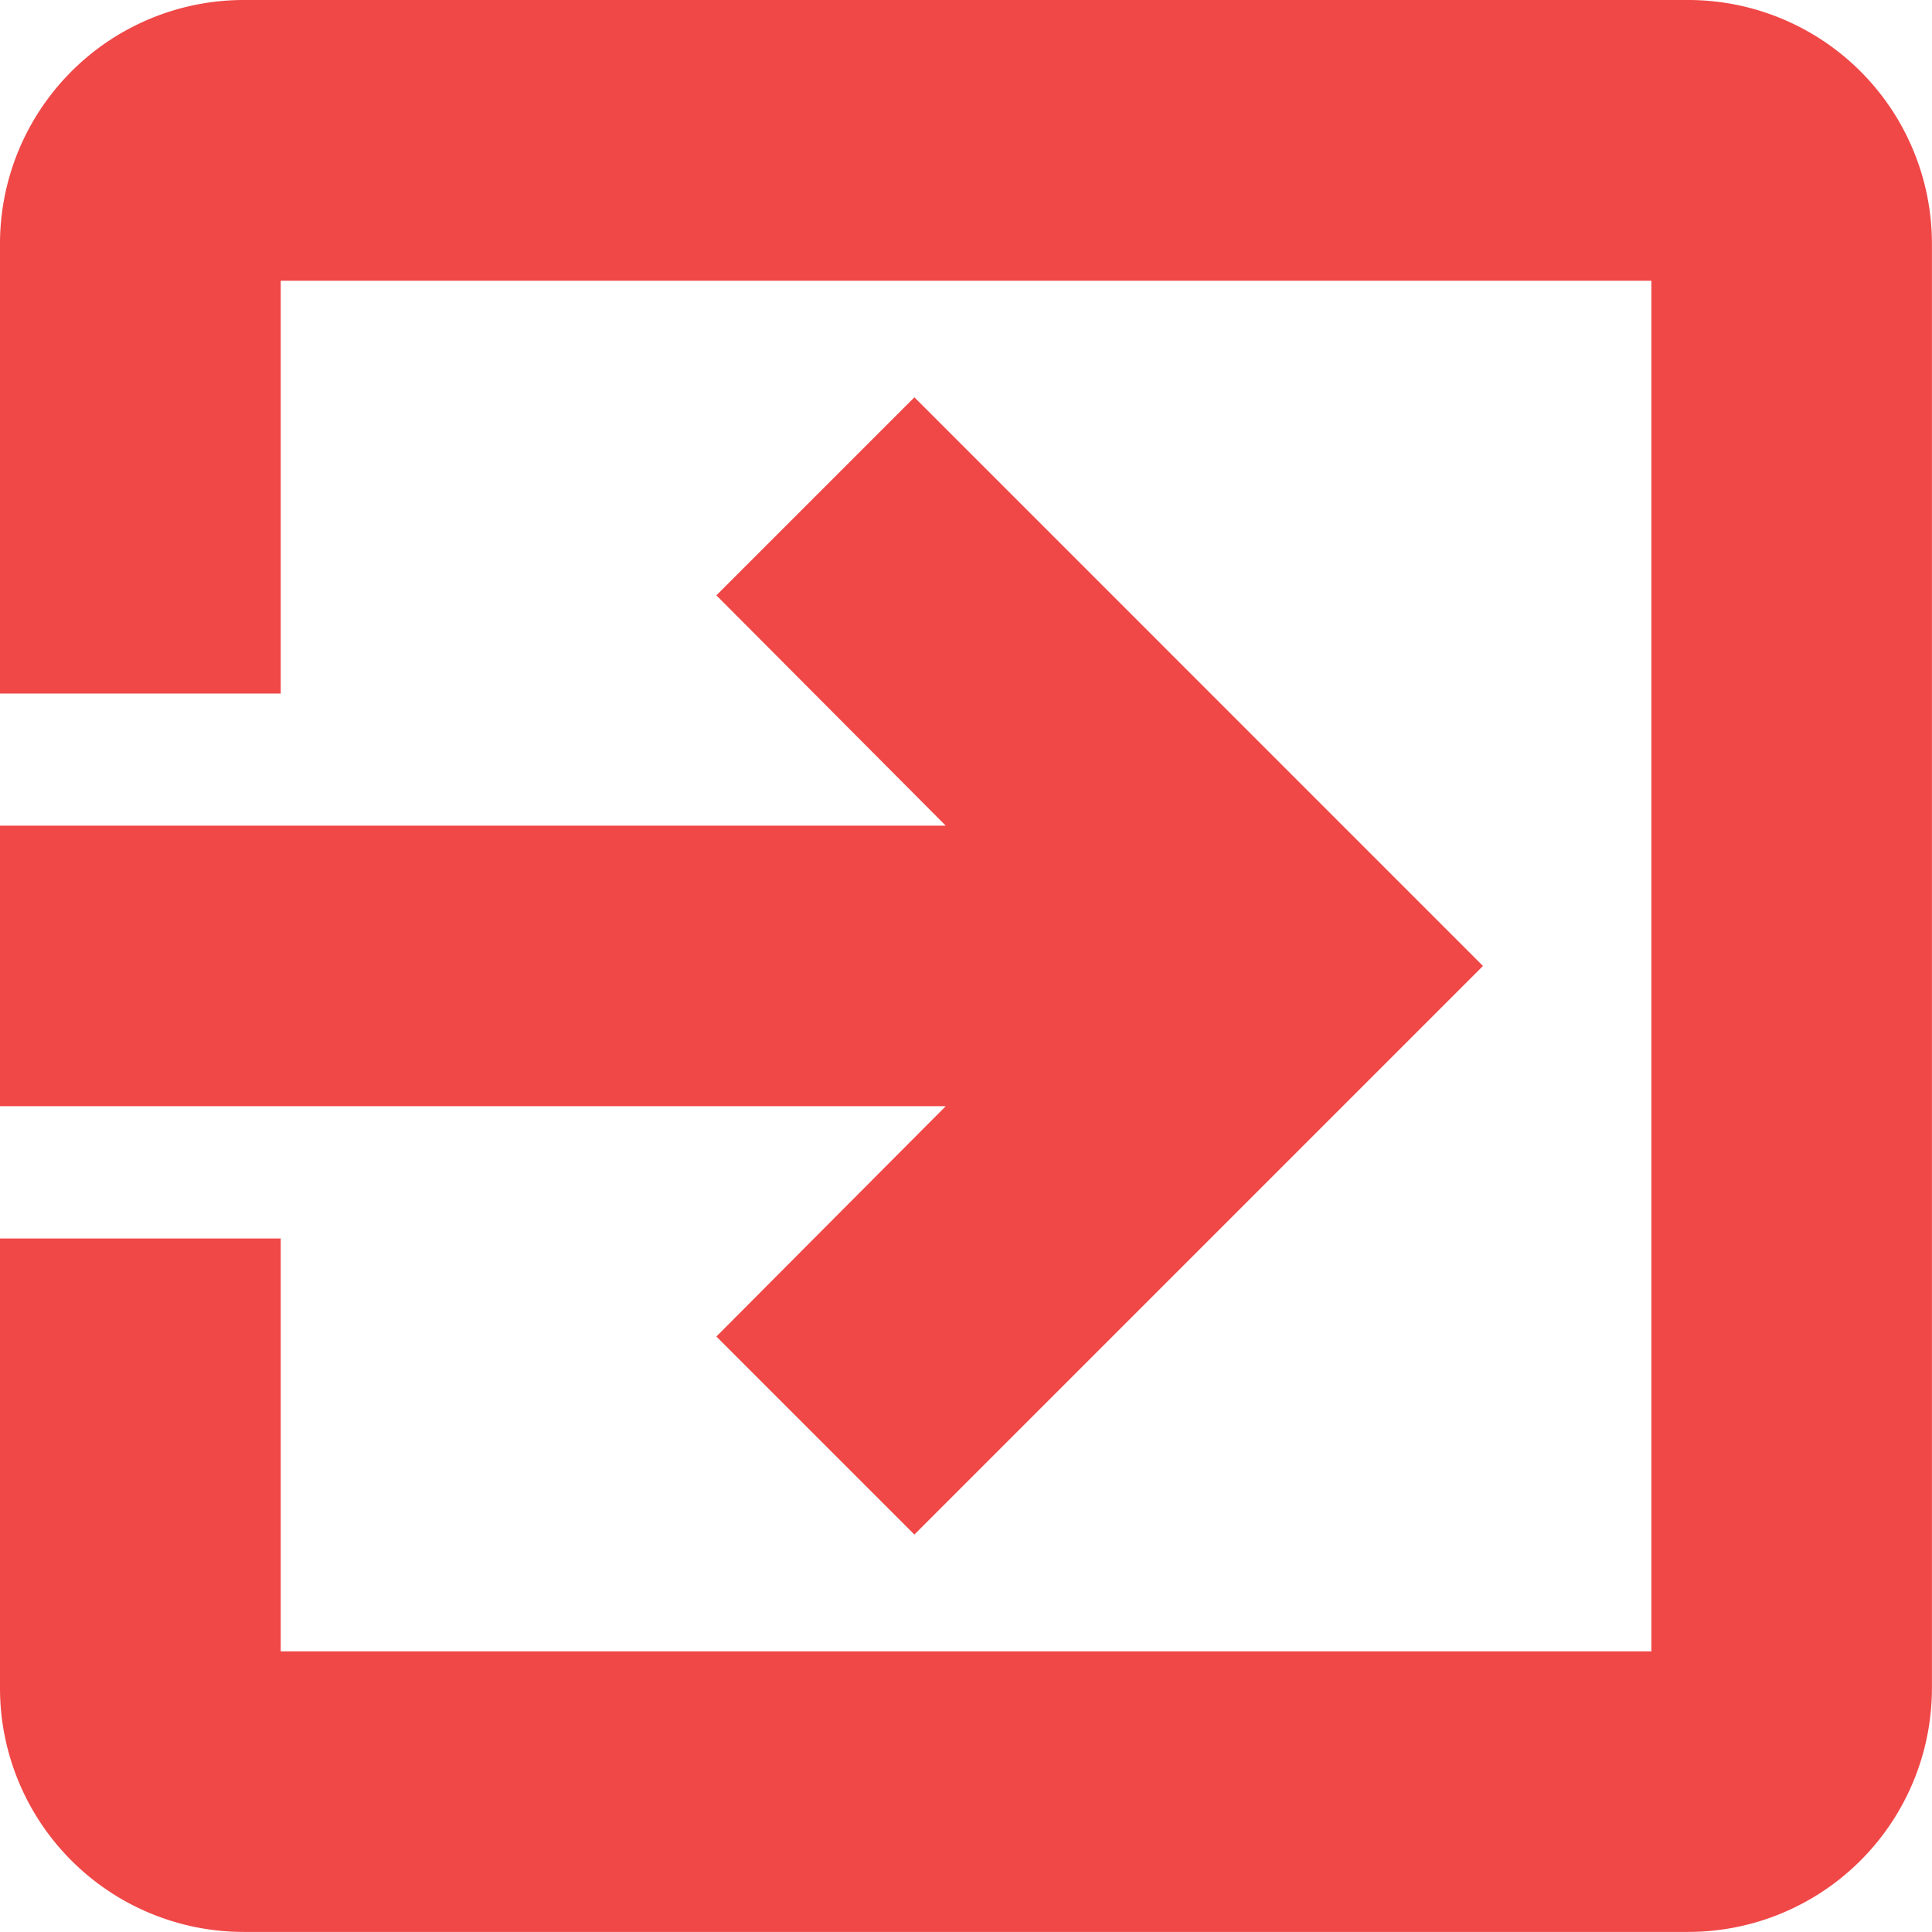 <svg xmlns="http://www.w3.org/2000/svg" viewBox="0 0 260.01 260.01"><defs><style>.cls-1{fill:#f04747;}</style></defs><g id="Layer_2" data-name="Layer 2"><g id="Layer_2-2" data-name="Layer 2"><path class="cls-1" d="M32.78,260A32.81,32.81,0,0,1,0,227.24V166.68H37.78v55.56H222.24V37.78H37.78V93.34H0V32.78A32.82,32.82,0,0,1,32.78,0H227.24A32.81,32.81,0,0,1,260,32.78V227.24A32.81,32.81,0,0,1,227.24,260Zm63.63-80.13,30.87-31H0V111.12H127.28l-30.87-31,26.65-26.65L199.58,130l-76.52,76.52Z"/></g></g></svg>